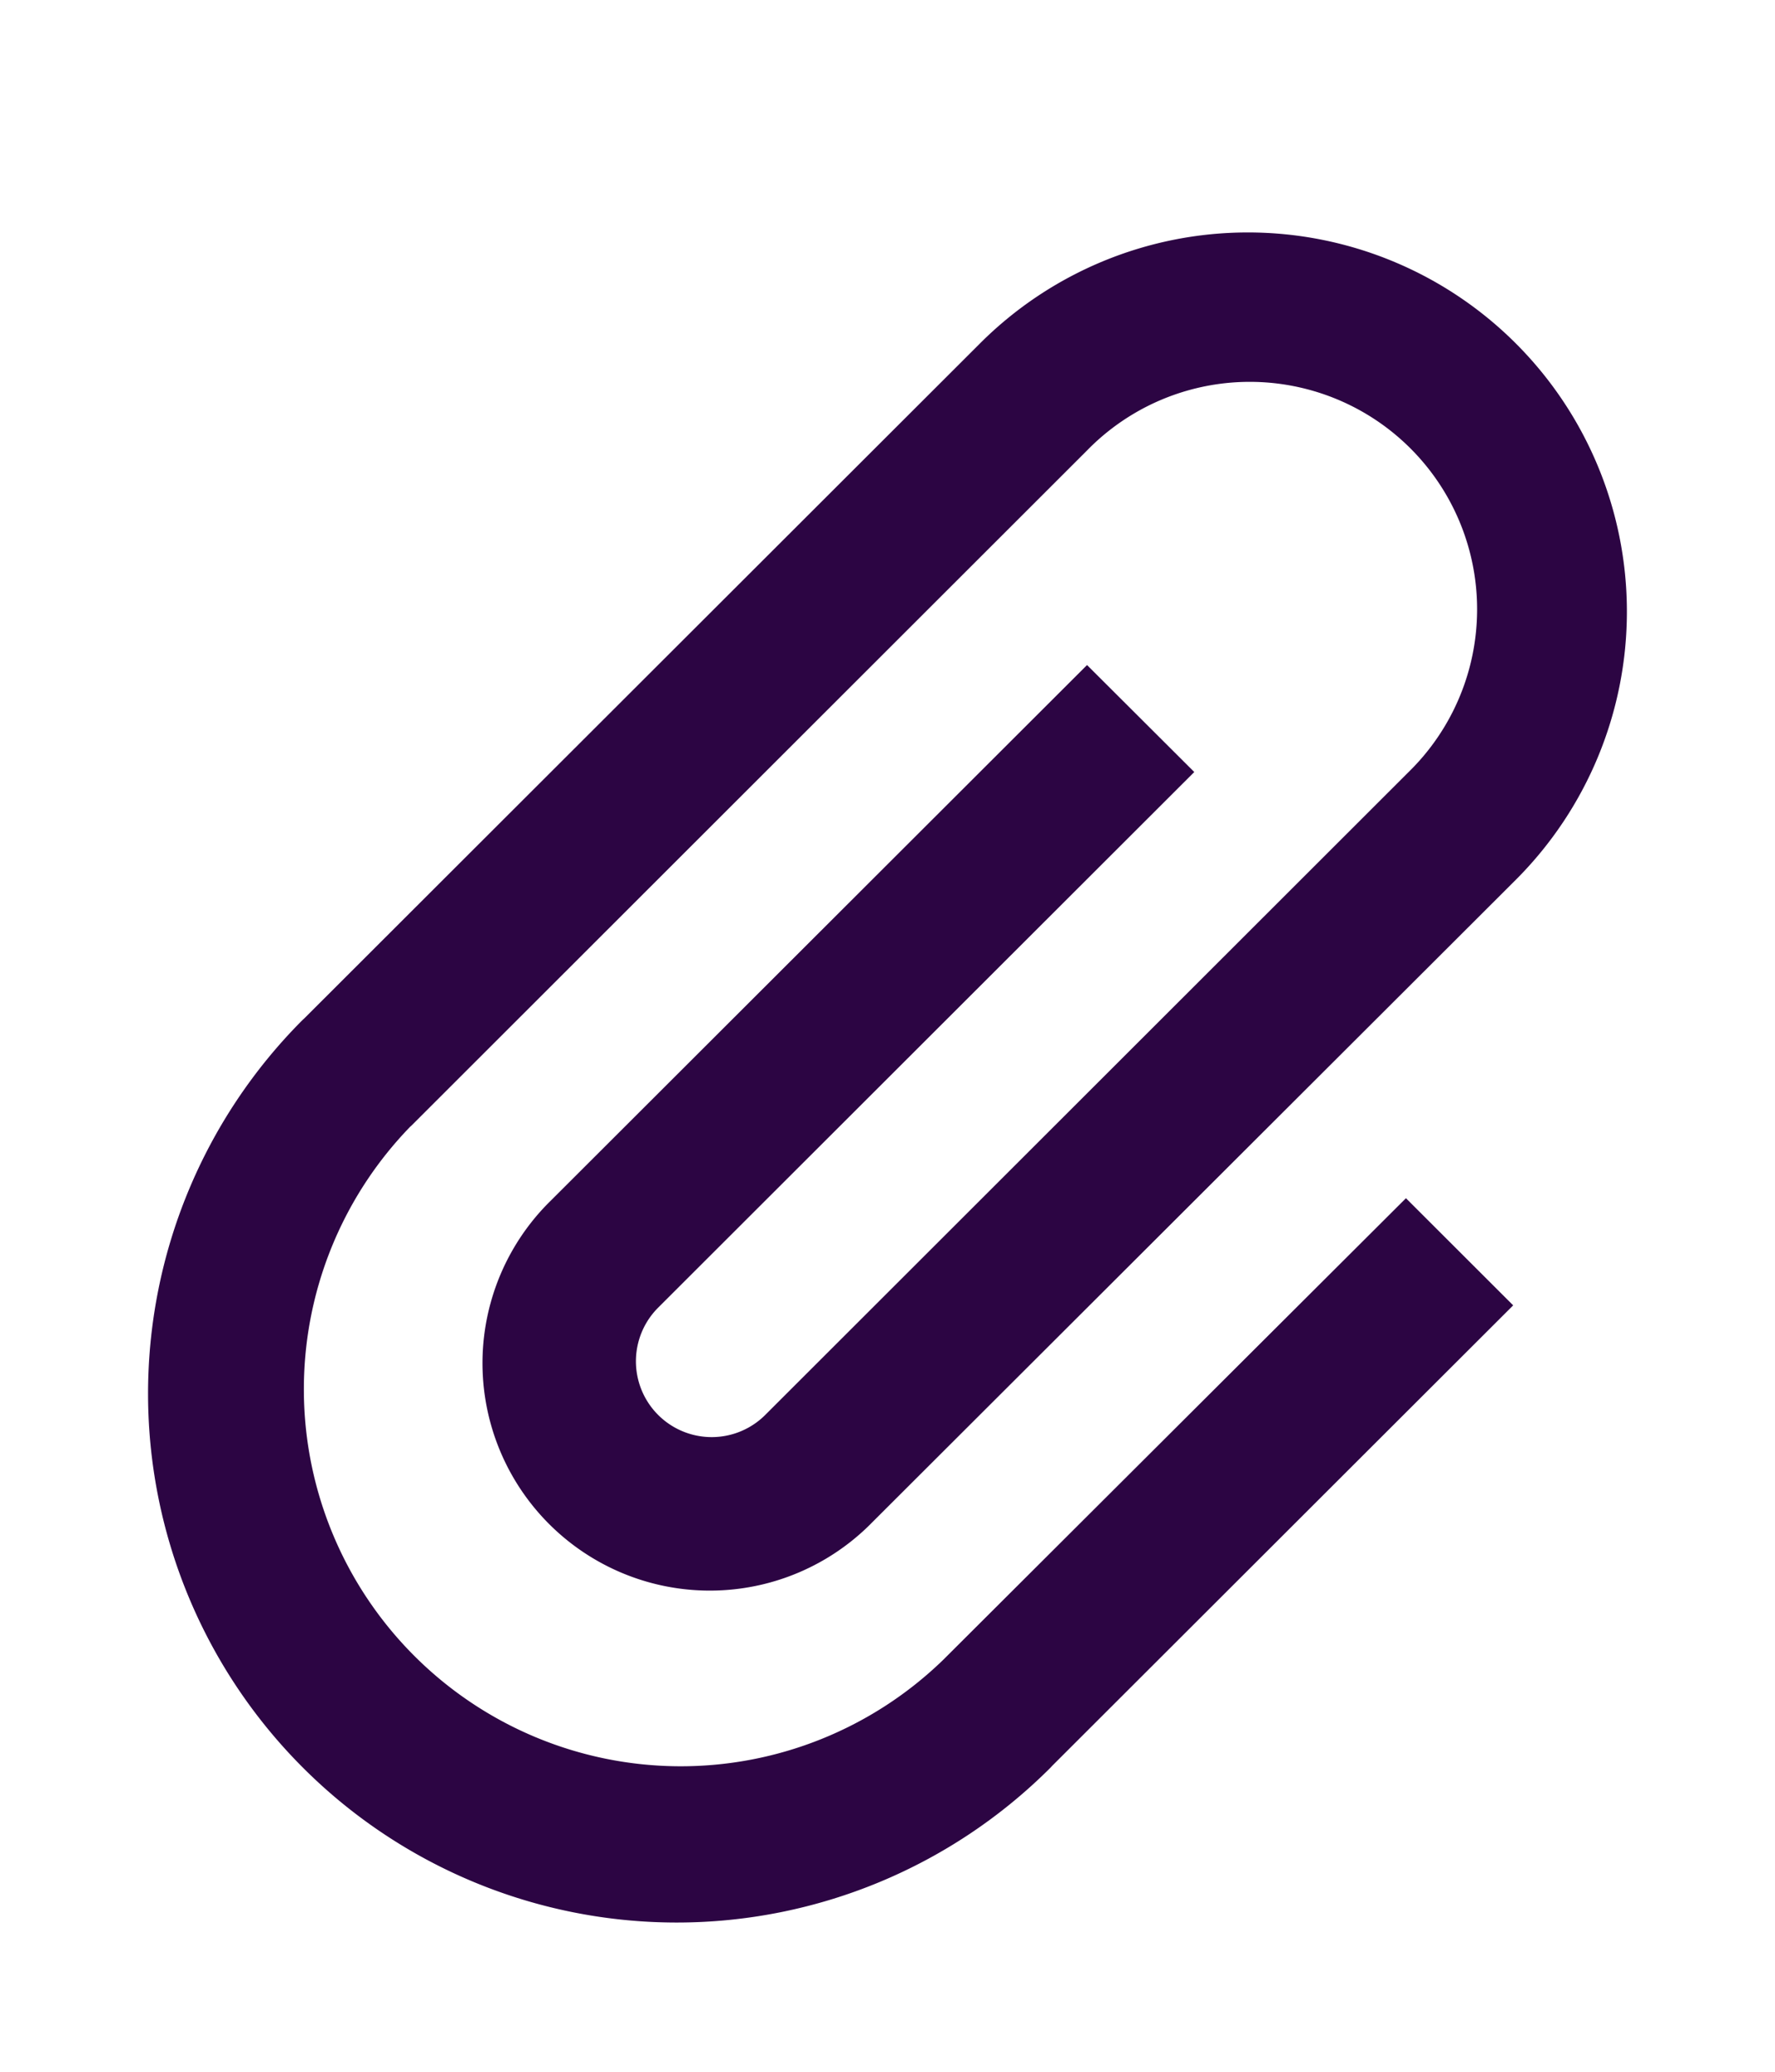 <svg xmlns="http://www.w3.org/2000/svg" xmlns:xlink="http://www.w3.org/1999/xlink" width="12" height="14" viewBox="0 0 12 14">
  <defs>
    <clipPath id="clip-choosefile">
      <rect width="12" height="14"/>
    </clipPath>
  </defs>
  <g id="choosefile" clip-path="url(#clip-choosefile)">
    <path id="Icon_metro-attachment" data-name="Icon metro-attachment" d="M10.609,5.573,9.884,4.85,6.259,8.469a1.537,1.537,0,1,0,2.175,2.172L12.784,6.3A2.561,2.561,0,0,0,9.159,2.678L4.592,7.238l-.01.009A3.572,3.572,0,0,0,9.638,12.3l.009-.01h0l3.118-3.113-.725-.724L8.922,11.562l-.009.009a2.548,2.548,0,0,1-3.606-3.6l.01-.009h0L9.884,3.4a1.537,1.537,0,1,1,2.175,2.172L7.709,9.917a.512.512,0,0,1-.725-.724l3.625-3.62Z" transform="translate(-2.535 -0.356)" fill="#2c0543"/>
  </g>
</svg>
